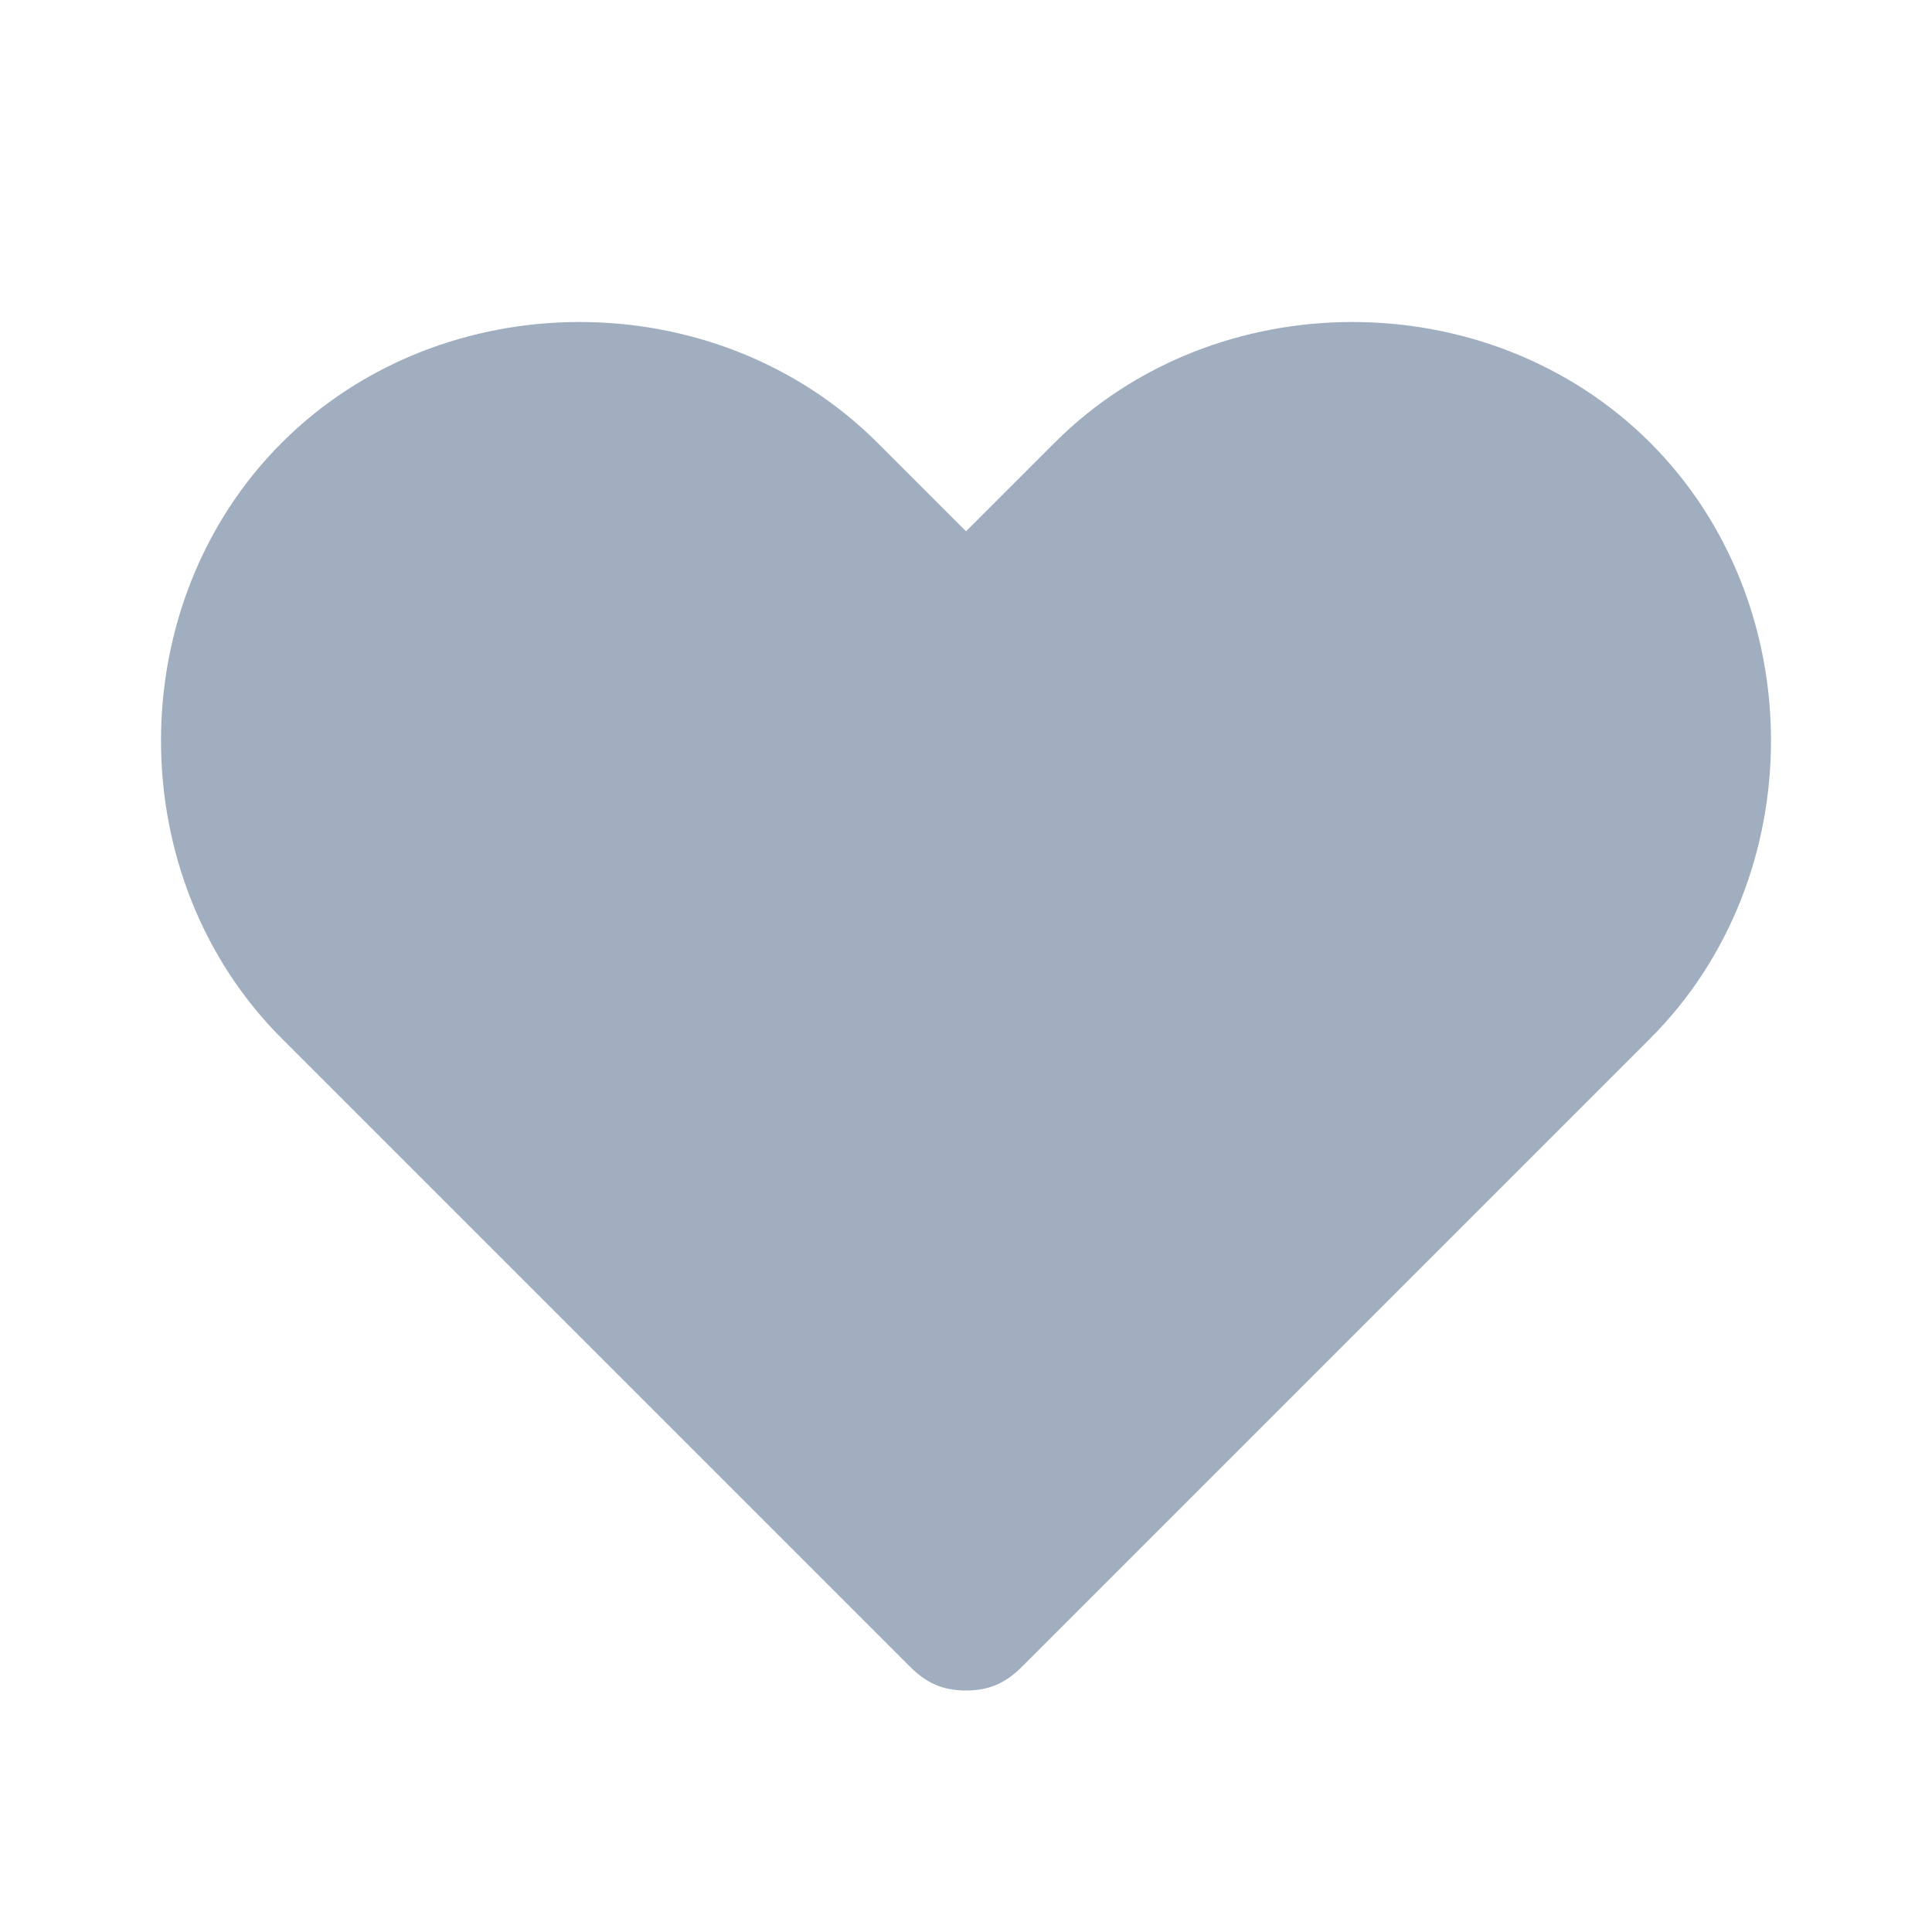 <?xml version="1.0" encoding="utf-8"?>
<!-- Generator: Adobe Illustrator 24.1.2, SVG Export Plug-In . SVG Version: 6.00 Build 0)  -->
<svg version="1.1" id="Layer_1" xmlns="http://www.w3.org/2000/svg" xmlns:xlink="http://www.w3.org/1999/xlink" x="0px" y="0px"
	 viewBox="0 0 24 24" style="enable-background:new 0 0 24 24;" xml:space="preserve">
<style type="text/css">
	.st0{fill:#A0AEC0;fill-opacity:0;}
	.st1{fill:#A0AEC0;}
</style>
<g>
	<g>
		<rect class="st0" width="24" height="24"/>
		<path class="st1" d="M12,21c-0.3,0-0.5-0.1-0.7-0.3l-7.8-7.8c-2-2-2-5.4,0-7.4c2-2,5.4-2,7.4,0L12,6.6l1.1-1.1c2-2,5.4-2,7.4,0
			c2,2,2,5.4,0,7.4l-7.8,7.8C12.5,20.9,12.3,21,12,21z"/>
	</g>
</g>
</svg>

